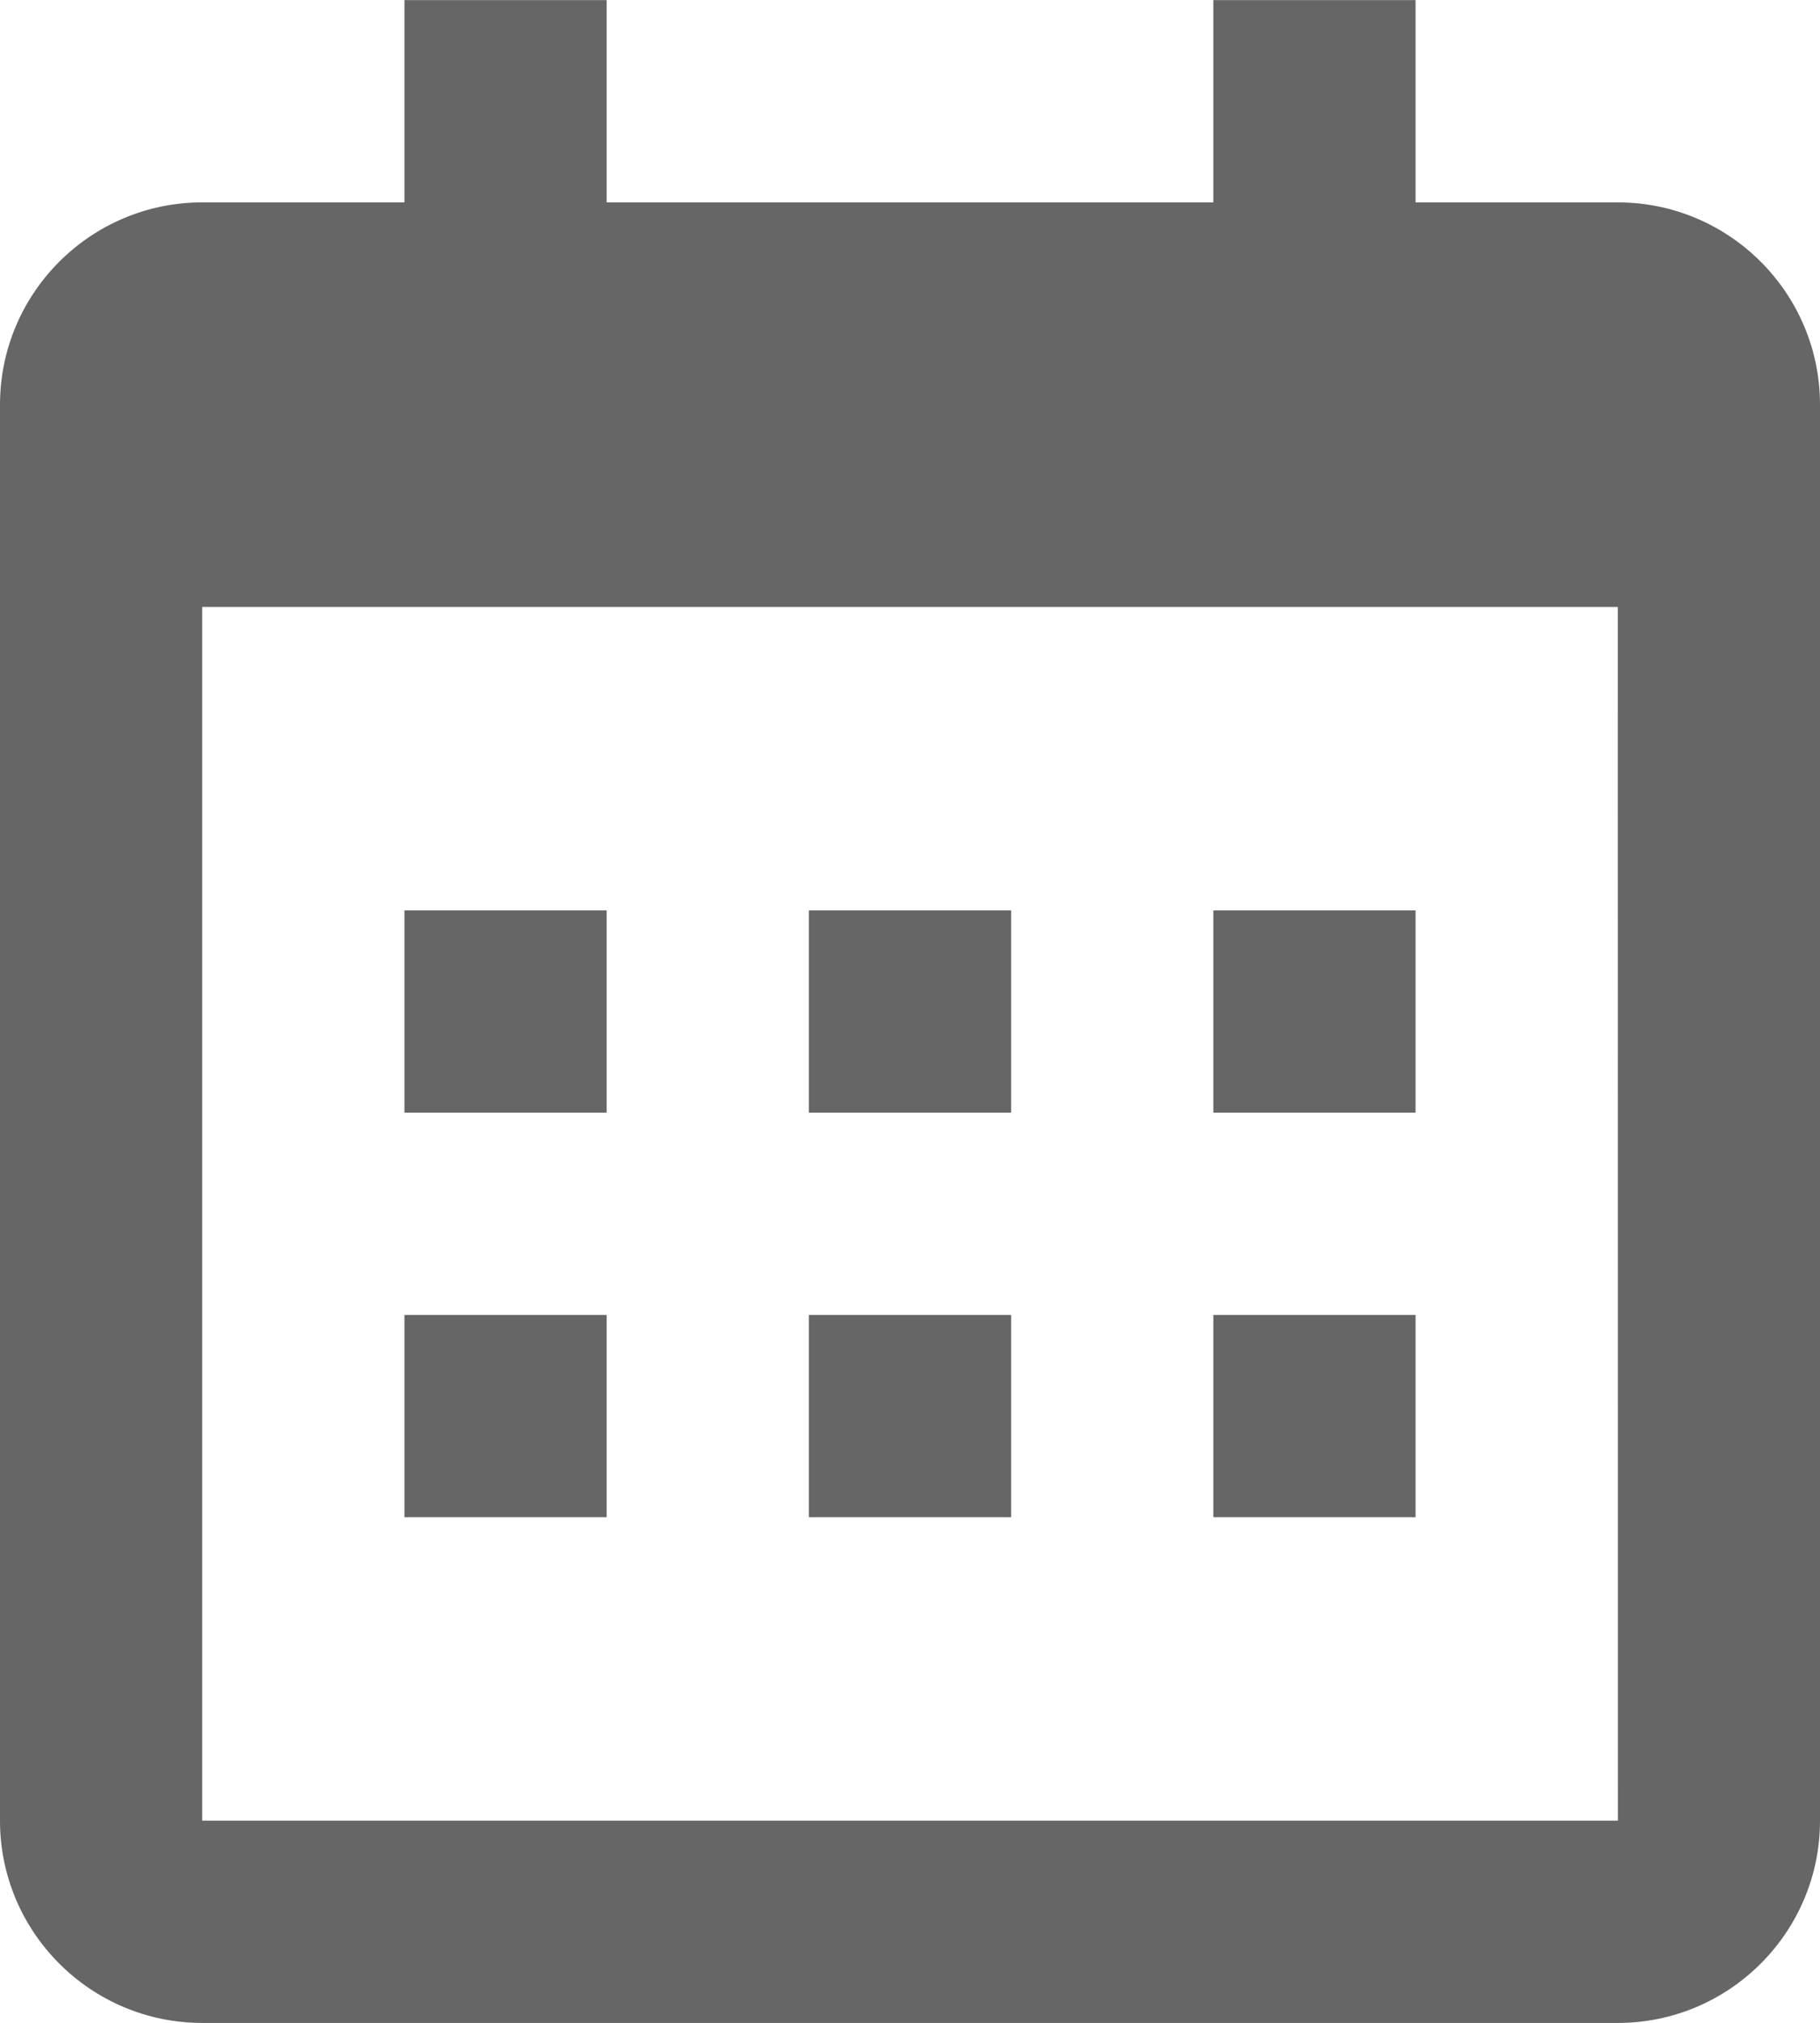 <svg width="18" height="20" viewBox="0 0 18 20" fill="none" xmlns="http://www.w3.org/2000/svg">
<path d="M4 9.001H6V11.001H4V9.001ZM4 13.001H6V15.001H4V13.001ZM8 9.001H10V11.001H8V9.001ZM8 13.001H10V15.001H8V13.001ZM12 9.001H14V11.001H12V9.001ZM12 13.001H14V15.001H12V13.001Z" fill="#666666"/>
<path d="M2 20.001H16C17.103 20.001 18 19.104 18 18.001V4.001C18 2.898 17.103 2.001 16 2.001H14V0.001H12V2.001H6V0.001H4V2.001H2C0.897 2.001 0 2.898 0 4.001V18.001C0 19.104 0.897 20.001 2 20.001ZM16 6.001L16.001 18.001H2V6.001H16Z" fill="#666666"/>
</svg>
